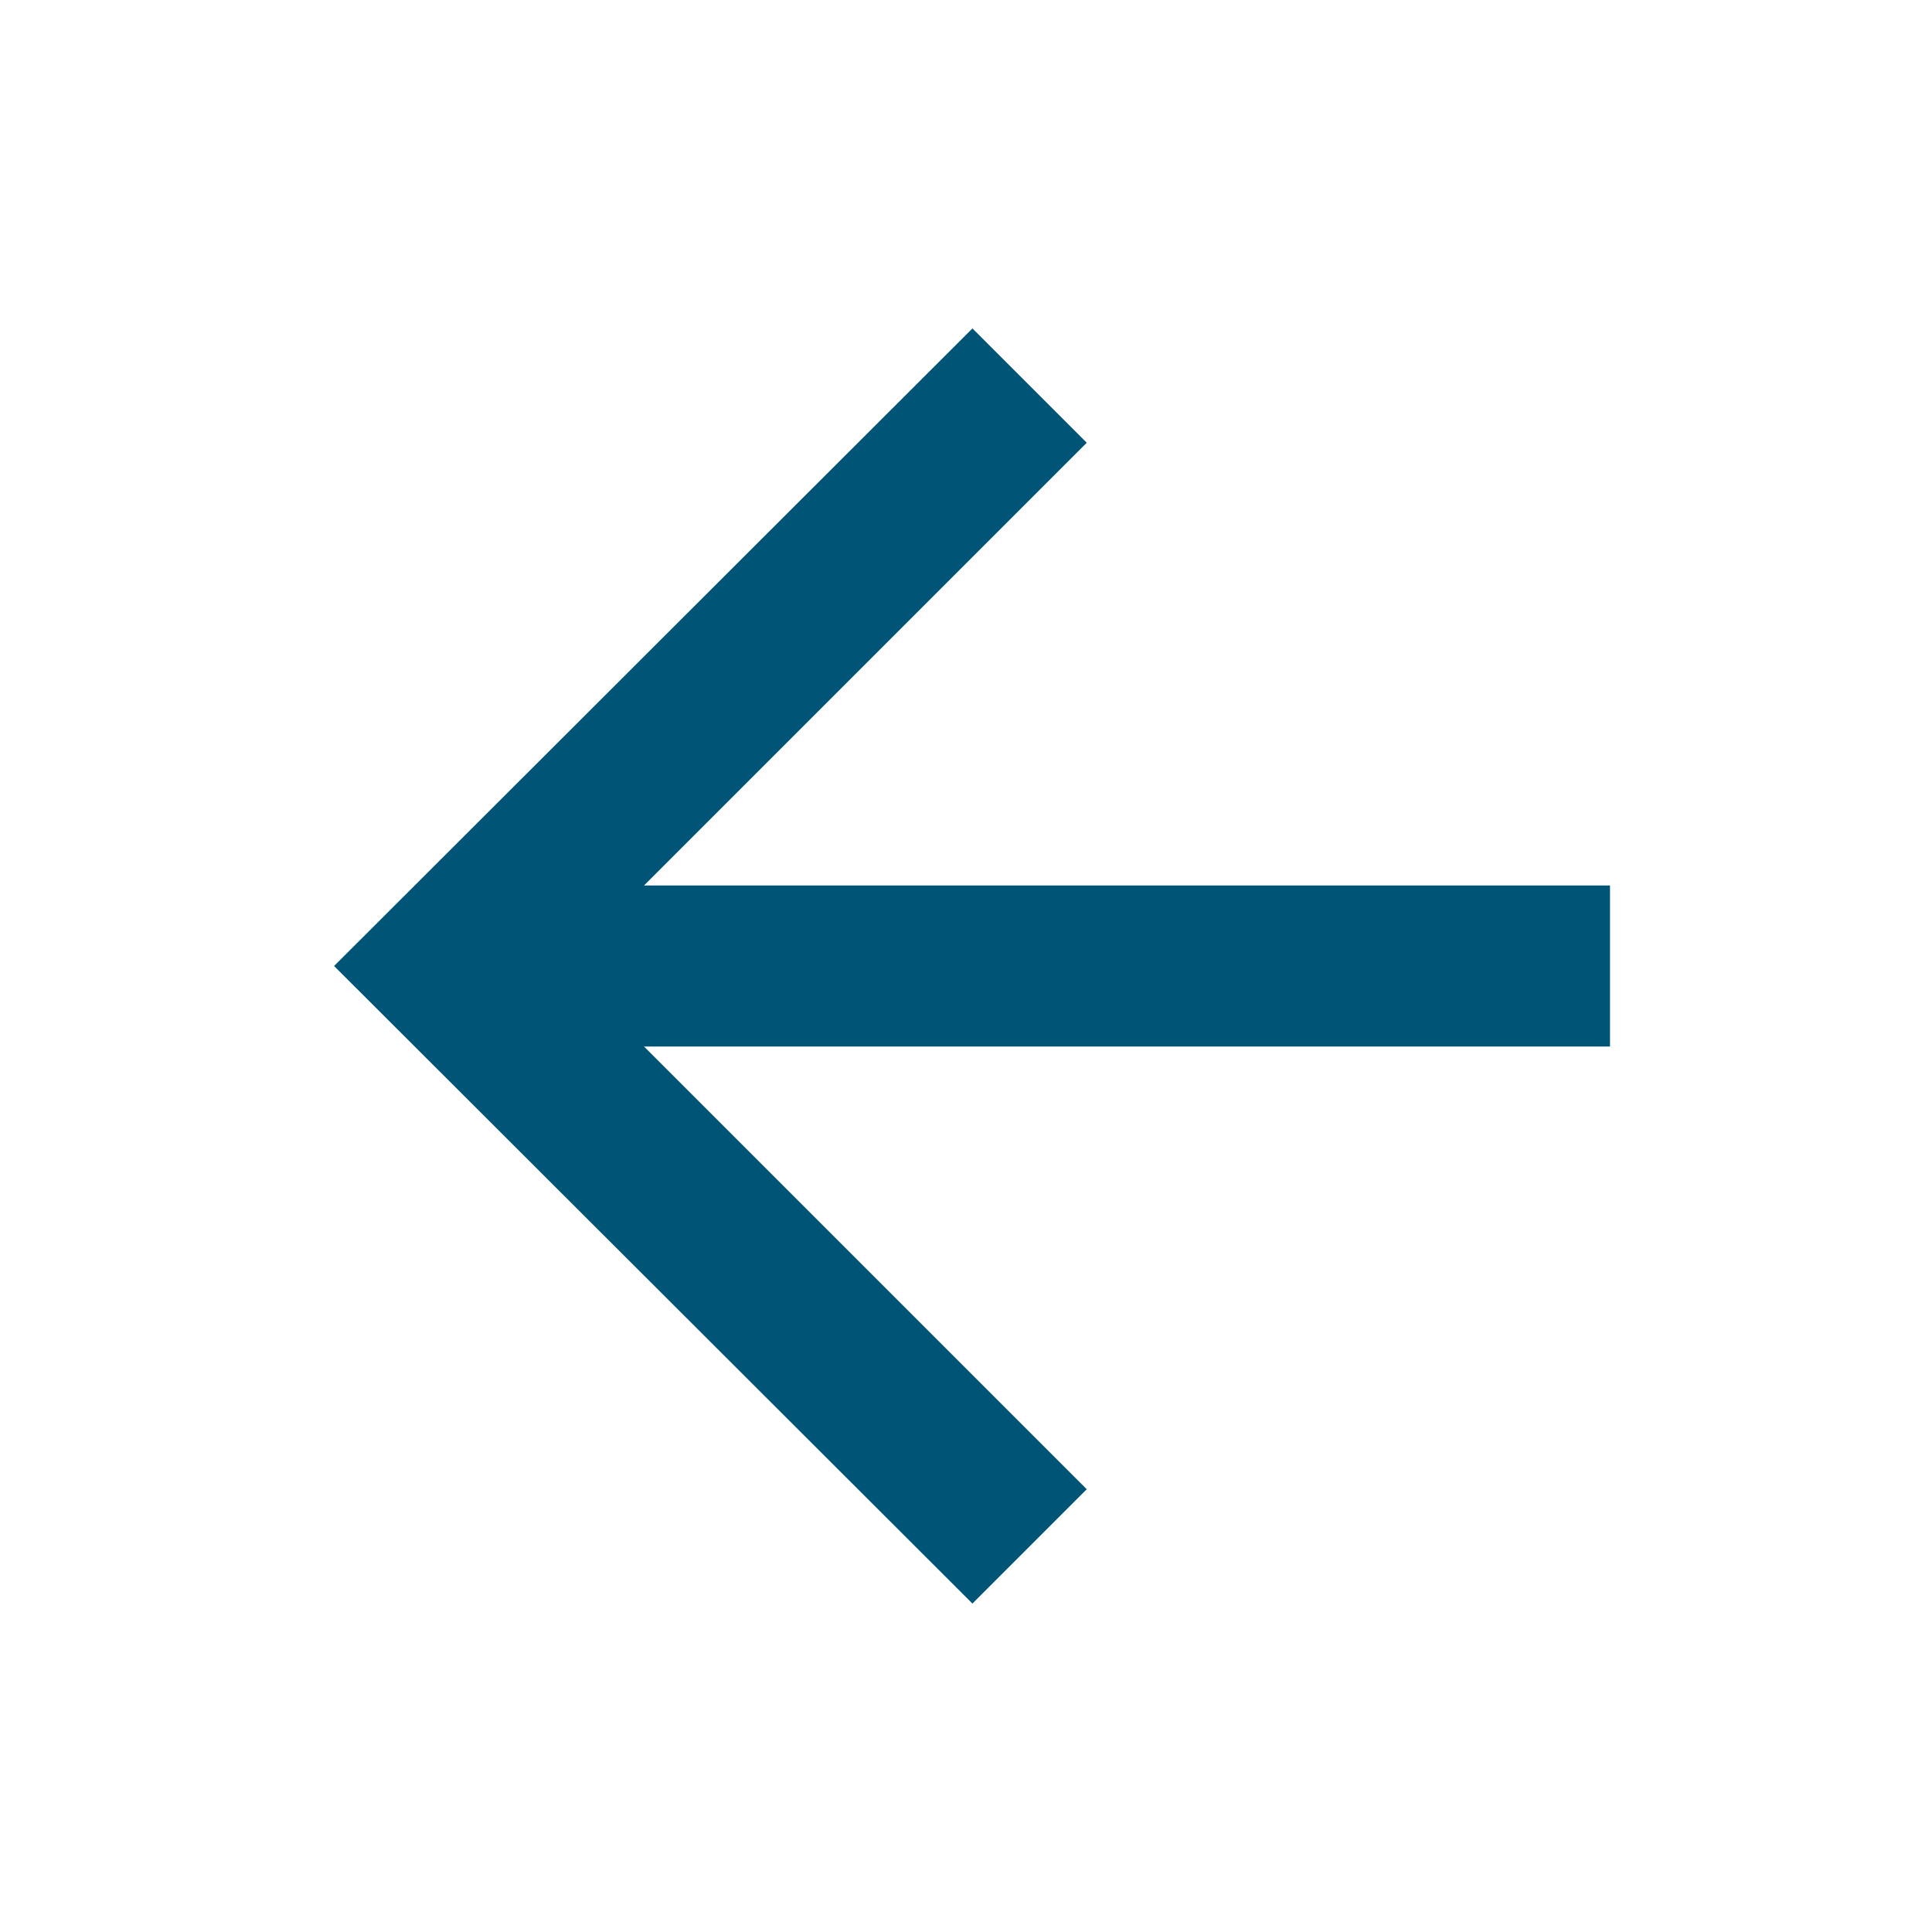 <svg width="24" height="24" viewBox="0 0 24 24" fill="none" xmlns="http://www.w3.org/2000/svg" xmlns:xlink="http://www.w3.org/1999/xlink">
	<desc>
			Created with Pixso.
	</desc>
	<defs>
		<clipPath id="clip218_3731">
			<rect id="icon / back" width="24" height="24" fill="red" fill-opacity="1"/>
		</clipPath>
	</defs>
	<rect id="icon / back" width="24" height="24" fill="#FFFFFF" fill-opacity="0"/>
	<g clip-path="url(#clip218_3731)">
		<path id="Vector" d="M20 11L20 13L8 13L13.5 18.5L12.08 19.92L4.15 12L12.08 4.08L13.5 5.5L8 11L20 11Z" fill="#005475" fill-opacity="1" fill-rule="nonzero"/>
	</g>
</svg>
